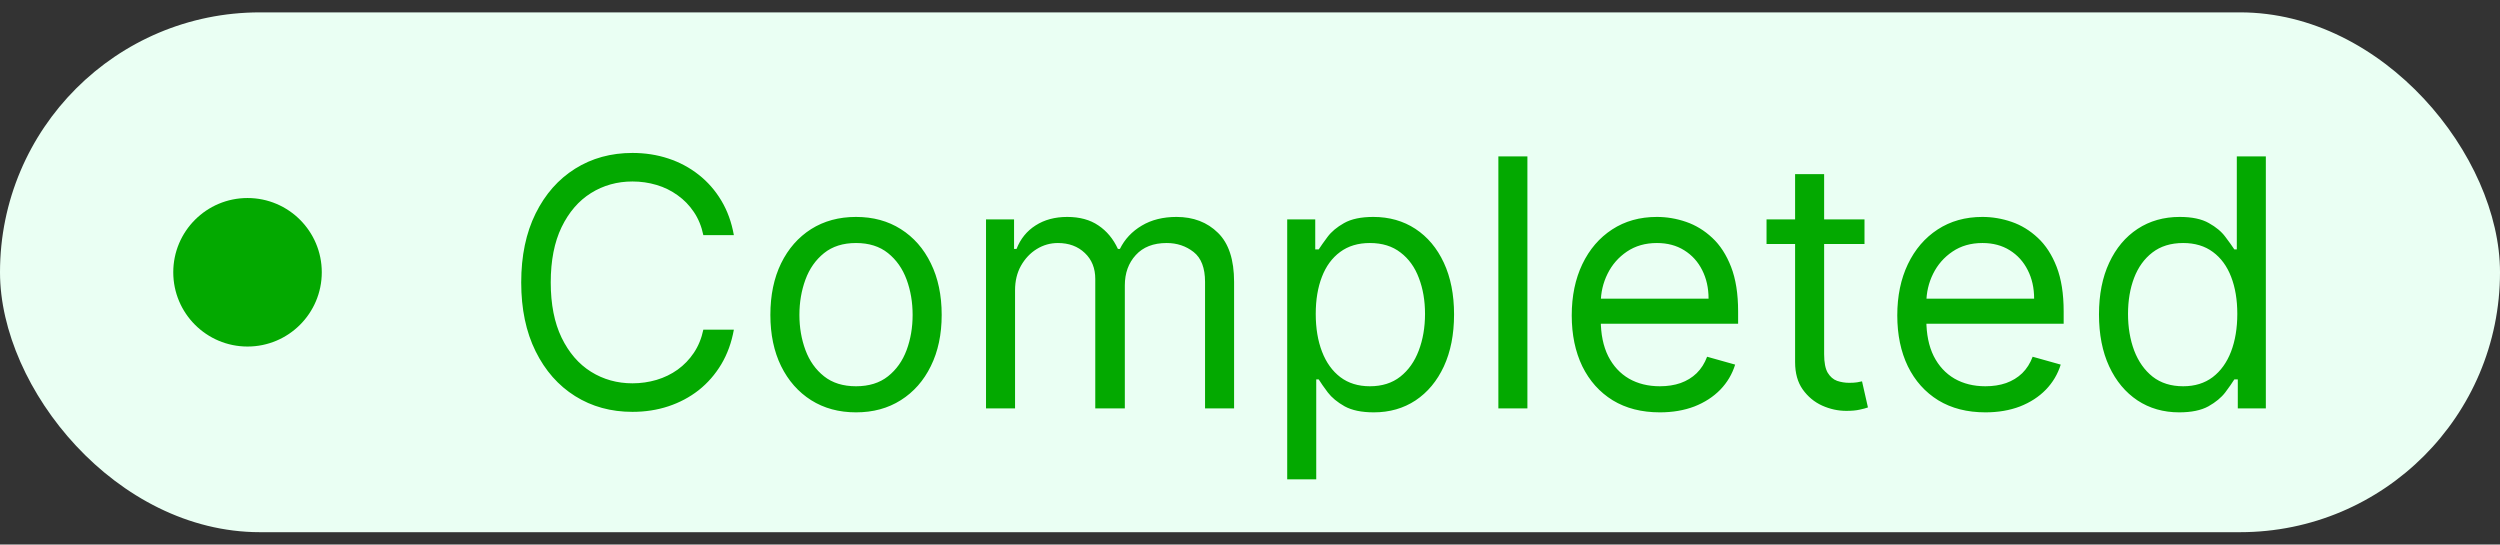 <svg width="101" height="22" viewBox="0 0 101 22" fill="none" xmlns="http://www.w3.org/2000/svg">
<rect x="0" y="0" width="101" height="22" fill="#333333" stroke="none"/>
<g style="mix-blend-mode:multiply">
<rect y="0.5" width="101" height="21" rx="10.5" fill="#EAFFF3"/>
<circle cx="10" cy="11" r="3" fill="#03A900"/>
<path d="M29.648 9.5H28.415C28.342 9.145 28.214 8.834 28.032 8.565C27.853 8.297 27.634 8.072 27.376 7.889C27.121 7.704 26.837 7.564 26.526 7.472C26.214 7.379 25.889 7.332 25.551 7.332C24.935 7.332 24.376 7.488 23.876 7.8C23.379 8.111 22.983 8.57 22.688 9.177C22.396 9.783 22.25 10.527 22.25 11.409C22.25 12.291 22.396 13.035 22.688 13.641C22.983 14.248 23.379 14.707 23.876 15.018C24.376 15.33 24.935 15.486 25.551 15.486C25.889 15.486 26.214 15.439 26.526 15.347C26.837 15.254 27.121 15.116 27.376 14.934C27.634 14.748 27.853 14.521 28.032 14.253C28.214 13.981 28.342 13.669 28.415 13.318H29.648C29.555 13.838 29.386 14.304 29.141 14.715C28.895 15.126 28.59 15.476 28.226 15.764C27.861 16.049 27.452 16.266 26.998 16.416C26.547 16.565 26.065 16.639 25.551 16.639C24.683 16.639 23.911 16.427 23.235 16.003C22.558 15.579 22.026 14.975 21.639 14.193C21.251 13.411 21.057 12.483 21.057 11.409C21.057 10.335 21.251 9.407 21.639 8.625C22.026 7.843 22.558 7.24 23.235 6.815C23.911 6.391 24.683 6.179 25.551 6.179C26.065 6.179 26.547 6.254 26.998 6.403C27.452 6.552 27.861 6.771 28.226 7.059C28.59 7.344 28.895 7.692 29.141 8.103C29.386 8.511 29.555 8.976 29.648 9.5ZM34.583 16.659C33.894 16.659 33.289 16.495 32.769 16.167C32.252 15.839 31.847 15.38 31.556 14.79C31.267 14.2 31.123 13.51 31.123 12.722C31.123 11.926 31.267 11.232 31.556 10.639C31.847 10.045 32.252 9.585 32.769 9.256C33.289 8.928 33.894 8.764 34.583 8.764C35.273 8.764 35.876 8.928 36.393 9.256C36.913 9.585 37.318 10.045 37.606 10.639C37.898 11.232 38.044 11.926 38.044 12.722C38.044 13.51 37.898 14.2 37.606 14.79C37.318 15.38 36.913 15.839 36.393 16.167C35.876 16.495 35.273 16.659 34.583 16.659ZM34.583 15.605C35.107 15.605 35.538 15.471 35.876 15.202C36.214 14.934 36.464 14.581 36.627 14.143C36.789 13.706 36.87 13.232 36.87 12.722C36.87 12.211 36.789 11.736 36.627 11.295C36.464 10.854 36.214 10.498 35.876 10.226C35.538 9.954 35.107 9.818 34.583 9.818C34.06 9.818 33.629 9.954 33.291 10.226C32.953 10.498 32.702 10.854 32.54 11.295C32.378 11.736 32.296 12.211 32.296 12.722C32.296 13.232 32.378 13.706 32.54 14.143C32.702 14.581 32.953 14.934 33.291 15.202C33.629 15.471 34.06 15.605 34.583 15.605ZM39.835 16.5V8.864H40.968V10.057H41.068C41.227 9.649 41.483 9.333 41.838 9.107C42.193 8.879 42.619 8.764 43.116 8.764C43.62 8.764 44.039 8.879 44.374 9.107C44.712 9.333 44.975 9.649 45.164 10.057H45.244C45.439 9.662 45.733 9.349 46.124 9.117C46.515 8.882 46.984 8.764 47.531 8.764C48.213 8.764 48.772 8.978 49.206 9.406C49.64 9.83 49.857 10.491 49.857 11.389V16.5H48.684V11.389C48.684 10.826 48.53 10.423 48.222 10.181C47.913 9.939 47.55 9.818 47.133 9.818C46.596 9.818 46.18 9.981 45.885 10.305C45.59 10.627 45.443 11.035 45.443 11.528V16.5H44.249V11.27C44.249 10.836 44.108 10.486 43.827 10.221C43.545 9.952 43.182 9.818 42.738 9.818C42.433 9.818 42.148 9.899 41.883 10.062C41.621 10.224 41.409 10.45 41.246 10.738C41.087 11.023 41.008 11.353 41.008 11.727V16.5H39.835ZM52.003 19.364V8.864H53.136V10.077H53.275C53.361 9.944 53.481 9.775 53.633 9.57C53.789 9.361 54.011 9.175 54.299 9.013C54.591 8.847 54.986 8.764 55.483 8.764C56.126 8.764 56.692 8.925 57.183 9.246C57.673 9.568 58.056 10.024 58.331 10.614C58.606 11.204 58.744 11.9 58.744 12.702C58.744 13.51 58.606 14.211 58.331 14.805C58.056 15.395 57.675 15.852 57.188 16.177C56.701 16.498 56.139 16.659 55.503 16.659C55.012 16.659 54.619 16.578 54.324 16.416C54.029 16.25 53.802 16.062 53.643 15.854C53.484 15.642 53.361 15.466 53.275 15.327H53.176V19.364H52.003ZM53.156 12.682C53.156 13.258 53.24 13.767 53.41 14.208C53.579 14.646 53.825 14.989 54.15 15.237C54.475 15.482 54.873 15.605 55.343 15.605C55.834 15.605 56.243 15.476 56.572 15.217C56.903 14.956 57.151 14.604 57.317 14.163C57.486 13.719 57.571 13.225 57.571 12.682C57.571 12.145 57.488 11.661 57.322 11.23C57.16 10.796 56.913 10.453 56.581 10.201C56.253 9.946 55.841 9.818 55.343 9.818C54.866 9.818 54.465 9.939 54.14 10.181C53.816 10.42 53.57 10.755 53.405 11.185C53.239 11.613 53.156 12.112 53.156 12.682ZM61.707 6.318V16.5H60.534V6.318H61.707ZM67.058 16.659C66.322 16.659 65.687 16.497 65.154 16.172C64.623 15.844 64.214 15.386 63.926 14.8C63.641 14.21 63.498 13.524 63.498 12.742C63.498 11.959 63.641 11.27 63.926 10.673C64.214 10.073 64.615 9.606 65.129 9.271C65.646 8.933 66.249 8.764 66.939 8.764C67.336 8.764 67.729 8.83 68.117 8.963C68.504 9.096 68.858 9.311 69.176 9.609C69.494 9.904 69.747 10.296 69.936 10.783C70.125 11.27 70.22 11.87 70.22 12.582V13.079H64.333V12.065H69.026C69.026 11.634 68.94 11.25 68.768 10.912C68.599 10.574 68.357 10.307 68.042 10.111C67.731 9.916 67.363 9.818 66.939 9.818C66.471 9.818 66.067 9.934 65.725 10.166C65.387 10.395 65.127 10.693 64.945 11.061C64.763 11.429 64.671 11.823 64.671 12.244V12.921C64.671 13.497 64.771 13.986 64.97 14.387C65.172 14.785 65.452 15.088 65.81 15.297C66.168 15.502 66.584 15.605 67.058 15.605C67.366 15.605 67.644 15.562 67.893 15.476C68.145 15.386 68.362 15.254 68.544 15.078C68.727 14.899 68.868 14.677 68.967 14.412L70.1 14.73C69.981 15.115 69.781 15.453 69.499 15.744C69.217 16.033 68.869 16.258 68.455 16.421C68.04 16.579 67.575 16.659 67.058 16.659ZM75.326 8.864V9.858H71.368V8.864H75.326ZM72.522 7.034H73.695V14.312C73.695 14.644 73.743 14.893 73.839 15.058C73.939 15.221 74.064 15.33 74.217 15.386C74.373 15.439 74.537 15.466 74.709 15.466C74.838 15.466 74.944 15.459 75.027 15.446C75.11 15.43 75.176 15.416 75.226 15.406L75.465 16.46C75.385 16.49 75.274 16.52 75.132 16.55C74.989 16.583 74.808 16.599 74.59 16.599C74.258 16.599 73.933 16.528 73.615 16.386C73.3 16.243 73.039 16.026 72.83 15.734C72.624 15.443 72.522 15.075 72.522 14.631V7.034ZM80.21 16.659C79.474 16.659 78.84 16.497 78.306 16.172C77.776 15.844 77.366 15.386 77.078 14.8C76.793 14.21 76.65 13.524 76.65 12.742C76.65 11.959 76.793 11.27 77.078 10.673C77.366 10.073 77.767 9.606 78.281 9.271C78.798 8.933 79.401 8.764 80.091 8.764C80.489 8.764 80.881 8.83 81.269 8.963C81.657 9.096 82.01 9.311 82.328 9.609C82.646 9.904 82.9 10.296 83.089 10.783C83.278 11.27 83.372 11.87 83.372 12.582V13.079H77.486V12.065H82.179C82.179 11.634 82.093 11.25 81.92 10.912C81.751 10.574 81.509 10.307 81.195 10.111C80.883 9.916 80.515 9.818 80.091 9.818C79.624 9.818 79.219 9.934 78.878 10.166C78.54 10.395 78.279 10.693 78.097 11.061C77.915 11.429 77.824 11.823 77.824 12.244V12.921C77.824 13.497 77.923 13.986 78.122 14.387C78.324 14.785 78.604 15.088 78.962 15.297C79.32 15.502 79.736 15.605 80.21 15.605C80.518 15.605 80.797 15.562 81.045 15.476C81.297 15.386 81.514 15.254 81.697 15.078C81.879 14.899 82.02 14.677 82.119 14.412L83.253 14.73C83.133 15.115 82.933 15.453 82.651 15.744C82.37 16.033 82.022 16.258 81.607 16.421C81.193 16.579 80.727 16.659 80.21 16.659ZM88.04 16.659C87.404 16.659 86.842 16.498 86.355 16.177C85.868 15.852 85.487 15.395 85.212 14.805C84.936 14.211 84.799 13.51 84.799 12.702C84.799 11.9 84.936 11.204 85.212 10.614C85.487 10.024 85.87 9.568 86.36 9.246C86.85 8.925 87.417 8.764 88.06 8.764C88.557 8.764 88.95 8.847 89.239 9.013C89.53 9.175 89.752 9.361 89.905 9.57C90.061 9.775 90.181 9.944 90.268 10.077H90.367V6.318H91.54V16.5H90.407V15.327H90.268C90.181 15.466 90.059 15.642 89.9 15.854C89.741 16.062 89.514 16.25 89.219 16.416C88.924 16.578 88.531 16.659 88.04 16.659ZM88.2 15.605C88.67 15.605 89.068 15.482 89.393 15.237C89.718 14.989 89.964 14.646 90.133 14.208C90.302 13.767 90.387 13.258 90.387 12.682C90.387 12.112 90.304 11.613 90.138 11.185C89.973 10.755 89.727 10.42 89.403 10.181C89.078 9.939 88.677 9.818 88.2 9.818C87.702 9.818 87.288 9.946 86.957 10.201C86.629 10.453 86.382 10.796 86.216 11.23C86.053 11.661 85.972 12.145 85.972 12.682C85.972 13.225 86.055 13.719 86.221 14.163C86.39 14.604 86.638 14.956 86.966 15.217C87.298 15.476 87.709 15.605 88.2 15.605Z" fill="#03A900"/>
</g>
</svg>
